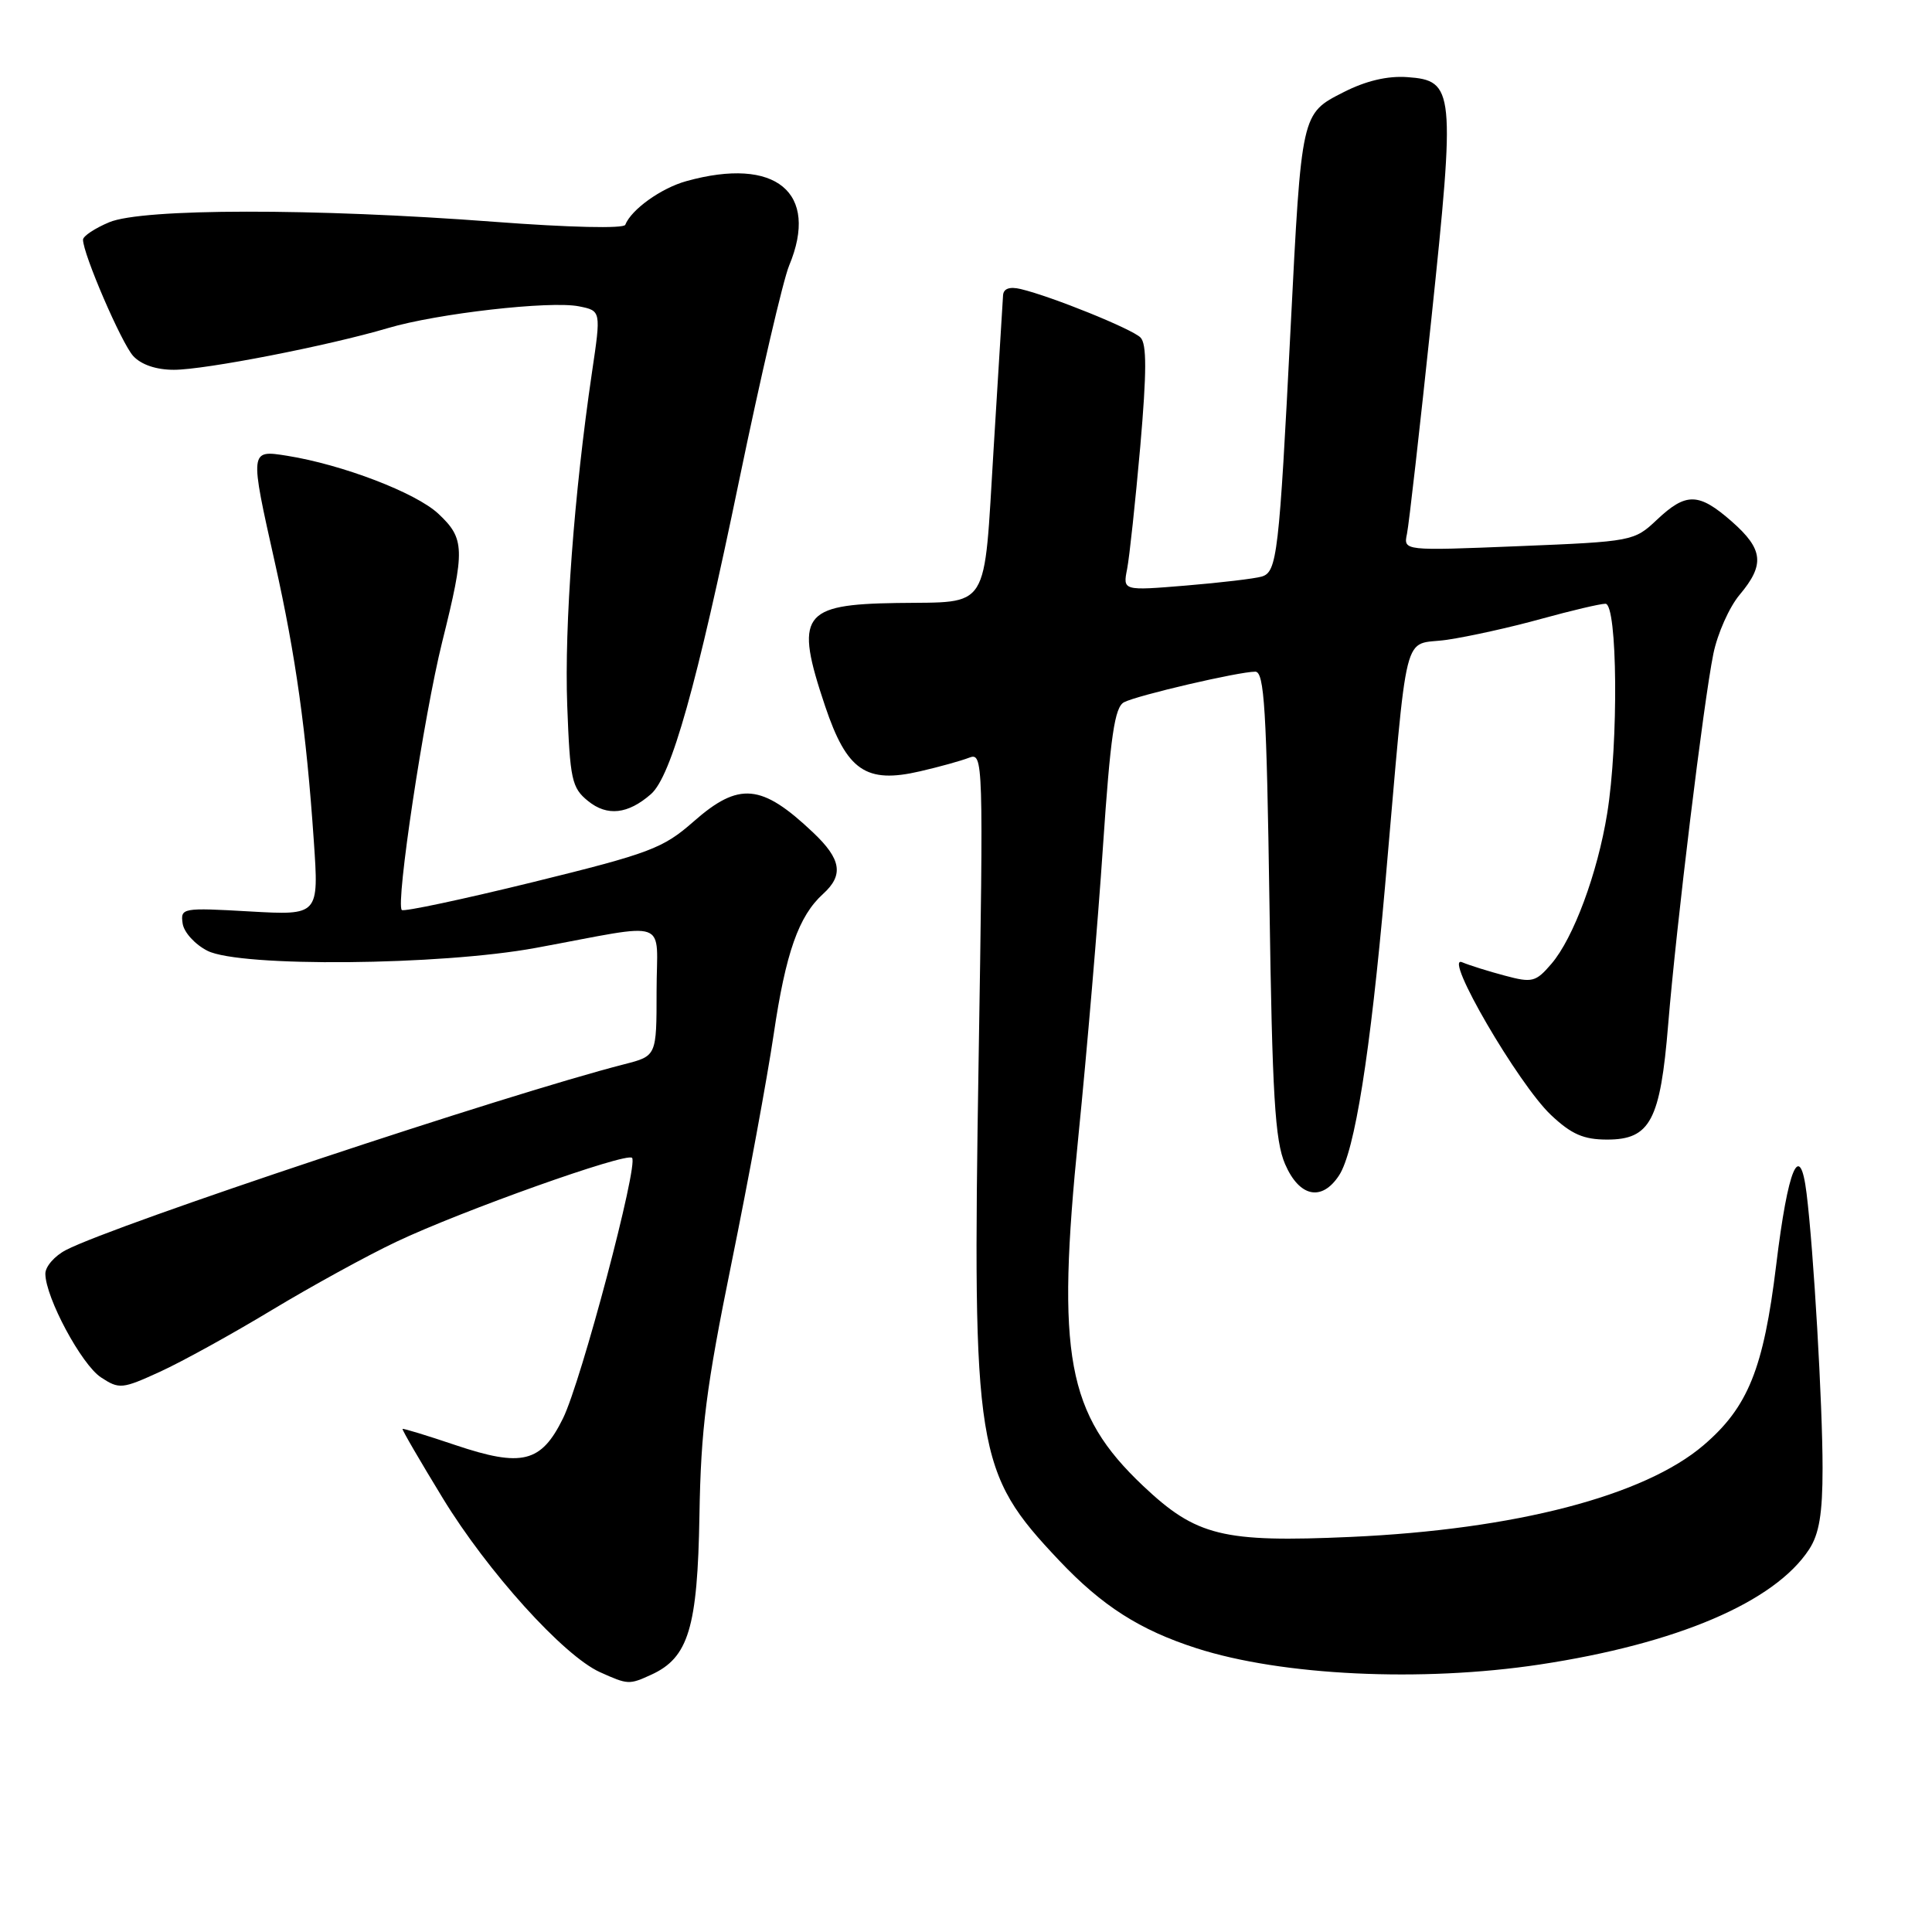 <?xml version="1.0" encoding="UTF-8" standalone="no"?>
<!DOCTYPE svg PUBLIC "-//W3C//DTD SVG 1.1//EN" "http://www.w3.org/Graphics/SVG/1.1/DTD/svg11.dtd" >
<svg xmlns="http://www.w3.org/2000/svg" xmlns:xlink="http://www.w3.org/1999/xlink" version="1.1" viewBox="0 0 256 256">
 <g >
 <path fill="currentColor"
d=" M 86.29 221.91 C 91.23 219.66 92.43 215.70 92.68 200.80 C 92.87 189.33 93.56 183.89 96.94 167.30 C 99.16 156.41 101.66 142.82 102.51 137.10 C 104.11 126.24 105.83 121.37 109.07 118.44 C 111.82 115.95 111.47 113.84 107.75 110.32 C 100.90 103.83 97.92 103.56 91.89 108.87 C 87.85 112.42 86.12 113.07 70.60 116.89 C 61.31 119.17 53.50 120.83 53.24 120.58 C 52.41 119.74 56.16 94.84 58.59 85.07 C 61.65 72.78 61.61 71.37 58.07 68.06 C 55.10 65.29 45.37 61.56 38.03 60.39 C 33.07 59.60 33.07 59.59 36.44 74.62 C 39.18 86.87 40.59 96.91 41.58 111.40 C 42.26 121.29 42.26 121.29 33.08 120.77 C 24.16 120.26 23.90 120.31 24.20 122.36 C 24.36 123.53 25.85 125.16 27.50 125.99 C 31.84 128.17 58.32 127.94 71.00 125.60 C 89.14 122.26 87.00 121.50 87.00 131.33 C 87.00 139.92 87.00 139.92 82.75 141.01 C 67.01 145.04 15.27 162.26 8.75 165.63 C 7.24 166.41 6.00 167.83 6.01 168.78 C 6.03 171.93 10.80 180.82 13.38 182.51 C 15.80 184.10 16.18 184.06 21.21 181.76 C 24.12 180.43 30.77 176.76 36.00 173.60 C 41.23 170.45 48.65 166.37 52.50 164.55 C 61.16 160.44 83.00 152.66 83.75 153.42 C 84.63 154.30 77.02 183.04 74.60 187.94 C 71.71 193.82 69.17 194.45 60.34 191.48 C 56.58 190.21 53.43 189.25 53.34 189.34 C 53.24 189.43 55.64 193.55 58.66 198.50 C 64.59 208.23 74.68 219.40 79.50 221.57 C 83.21 223.24 83.36 223.25 86.29 221.91 Z  M 204.00 220.56 C 222.21 217.81 235.14 212.29 239.71 205.31 C 241.05 203.27 241.50 200.58 241.50 194.54 C 241.50 186.12 240.31 165.61 239.38 158.13 C 238.50 150.97 236.92 154.69 235.35 167.66 C 233.68 181.36 231.63 186.45 225.74 191.49 C 217.88 198.22 200.76 202.67 179.00 203.65 C 161.99 204.41 158.52 203.55 151.46 196.88 C 141.36 187.32 139.95 179.67 142.90 150.47 C 144.01 139.45 145.48 122.20 146.15 112.15 C 147.14 97.48 147.70 93.70 148.94 93.05 C 150.71 92.13 164.14 89.00 166.33 89.00 C 167.53 89.00 167.83 93.96 168.21 119.75 C 168.58 145.16 168.94 151.15 170.28 154.25 C 172.17 158.62 175.14 159.24 177.43 155.75 C 179.51 152.58 181.57 139.59 183.52 117.50 C 186.64 82.00 185.72 85.64 191.71 84.78 C 194.58 84.36 200.20 83.12 204.19 82.01 C 208.19 80.91 212.03 80.00 212.73 80.00 C 214.33 80.00 214.48 98.44 212.96 107.79 C 211.68 115.72 208.48 124.33 205.57 127.71 C 203.50 130.13 203.02 130.25 199.41 129.28 C 197.26 128.71 194.70 127.91 193.73 127.50 C 191.16 126.44 201.19 143.67 205.52 147.75 C 208.23 150.30 209.83 151.00 212.96 151.00 C 218.66 151.00 220.00 148.47 221.04 135.77 C 222.12 122.62 225.74 92.96 227.03 86.63 C 227.58 83.94 229.15 80.42 230.52 78.80 C 233.87 74.81 233.65 72.78 229.47 69.10 C 225.09 65.26 223.42 65.22 219.55 68.87 C 216.54 71.71 216.30 71.76 201.23 72.37 C 185.96 72.99 185.96 72.99 186.43 70.74 C 186.69 69.51 188.14 56.71 189.66 42.29 C 192.85 11.93 192.73 10.66 186.48 10.22 C 183.85 10.03 180.98 10.71 178.02 12.22 C 172.42 15.07 172.46 14.89 171.01 43.50 C 169.49 73.52 169.22 75.80 167.18 76.40 C 166.26 76.67 161.74 77.21 157.14 77.59 C 148.78 78.28 148.78 78.28 149.35 75.39 C 149.66 73.80 150.44 66.50 151.09 59.18 C 151.95 49.28 151.96 45.56 151.12 44.72 C 149.98 43.58 139.36 39.28 135.25 38.30 C 133.77 37.95 132.97 38.24 132.91 39.13 C 132.86 39.89 132.30 49.03 131.66 59.46 C 130.32 81.29 131.32 79.71 118.82 79.90 C 106.22 80.09 105.27 81.46 109.33 93.56 C 112.21 102.12 114.74 103.87 121.92 102.20 C 124.44 101.62 127.36 100.81 128.41 100.40 C 130.29 99.68 130.31 100.55 129.67 140.58 C 128.84 192.41 129.26 195.05 140.36 206.79 C 146.05 212.80 151.02 215.98 158.54 218.40 C 169.84 222.04 188.34 222.92 204.00 220.56 Z  M 86.26 105.22 C 88.95 102.85 92.31 90.89 97.96 63.57 C 100.80 49.87 103.77 37.10 104.56 35.20 C 108.61 25.50 102.79 20.71 90.95 24.00 C 87.61 24.92 83.65 27.76 82.85 29.79 C 82.65 30.31 75.38 30.14 65.50 29.39 C 41.63 27.58 18.88 27.60 14.47 29.45 C 12.56 30.25 11.00 31.29 11.00 31.76 C 11.00 33.65 16.08 45.43 17.64 47.16 C 18.70 48.32 20.69 49.00 23.04 49.00 C 27.18 49.00 43.52 45.81 51.42 43.47 C 57.92 41.54 72.91 39.83 76.71 40.59 C 79.65 41.18 79.65 41.18 78.44 49.34 C 76.07 65.42 74.77 82.88 75.16 93.46 C 75.53 103.32 75.76 104.39 77.92 106.14 C 80.46 108.20 83.21 107.89 86.26 105.22 Z "/>
</g>
</svg>